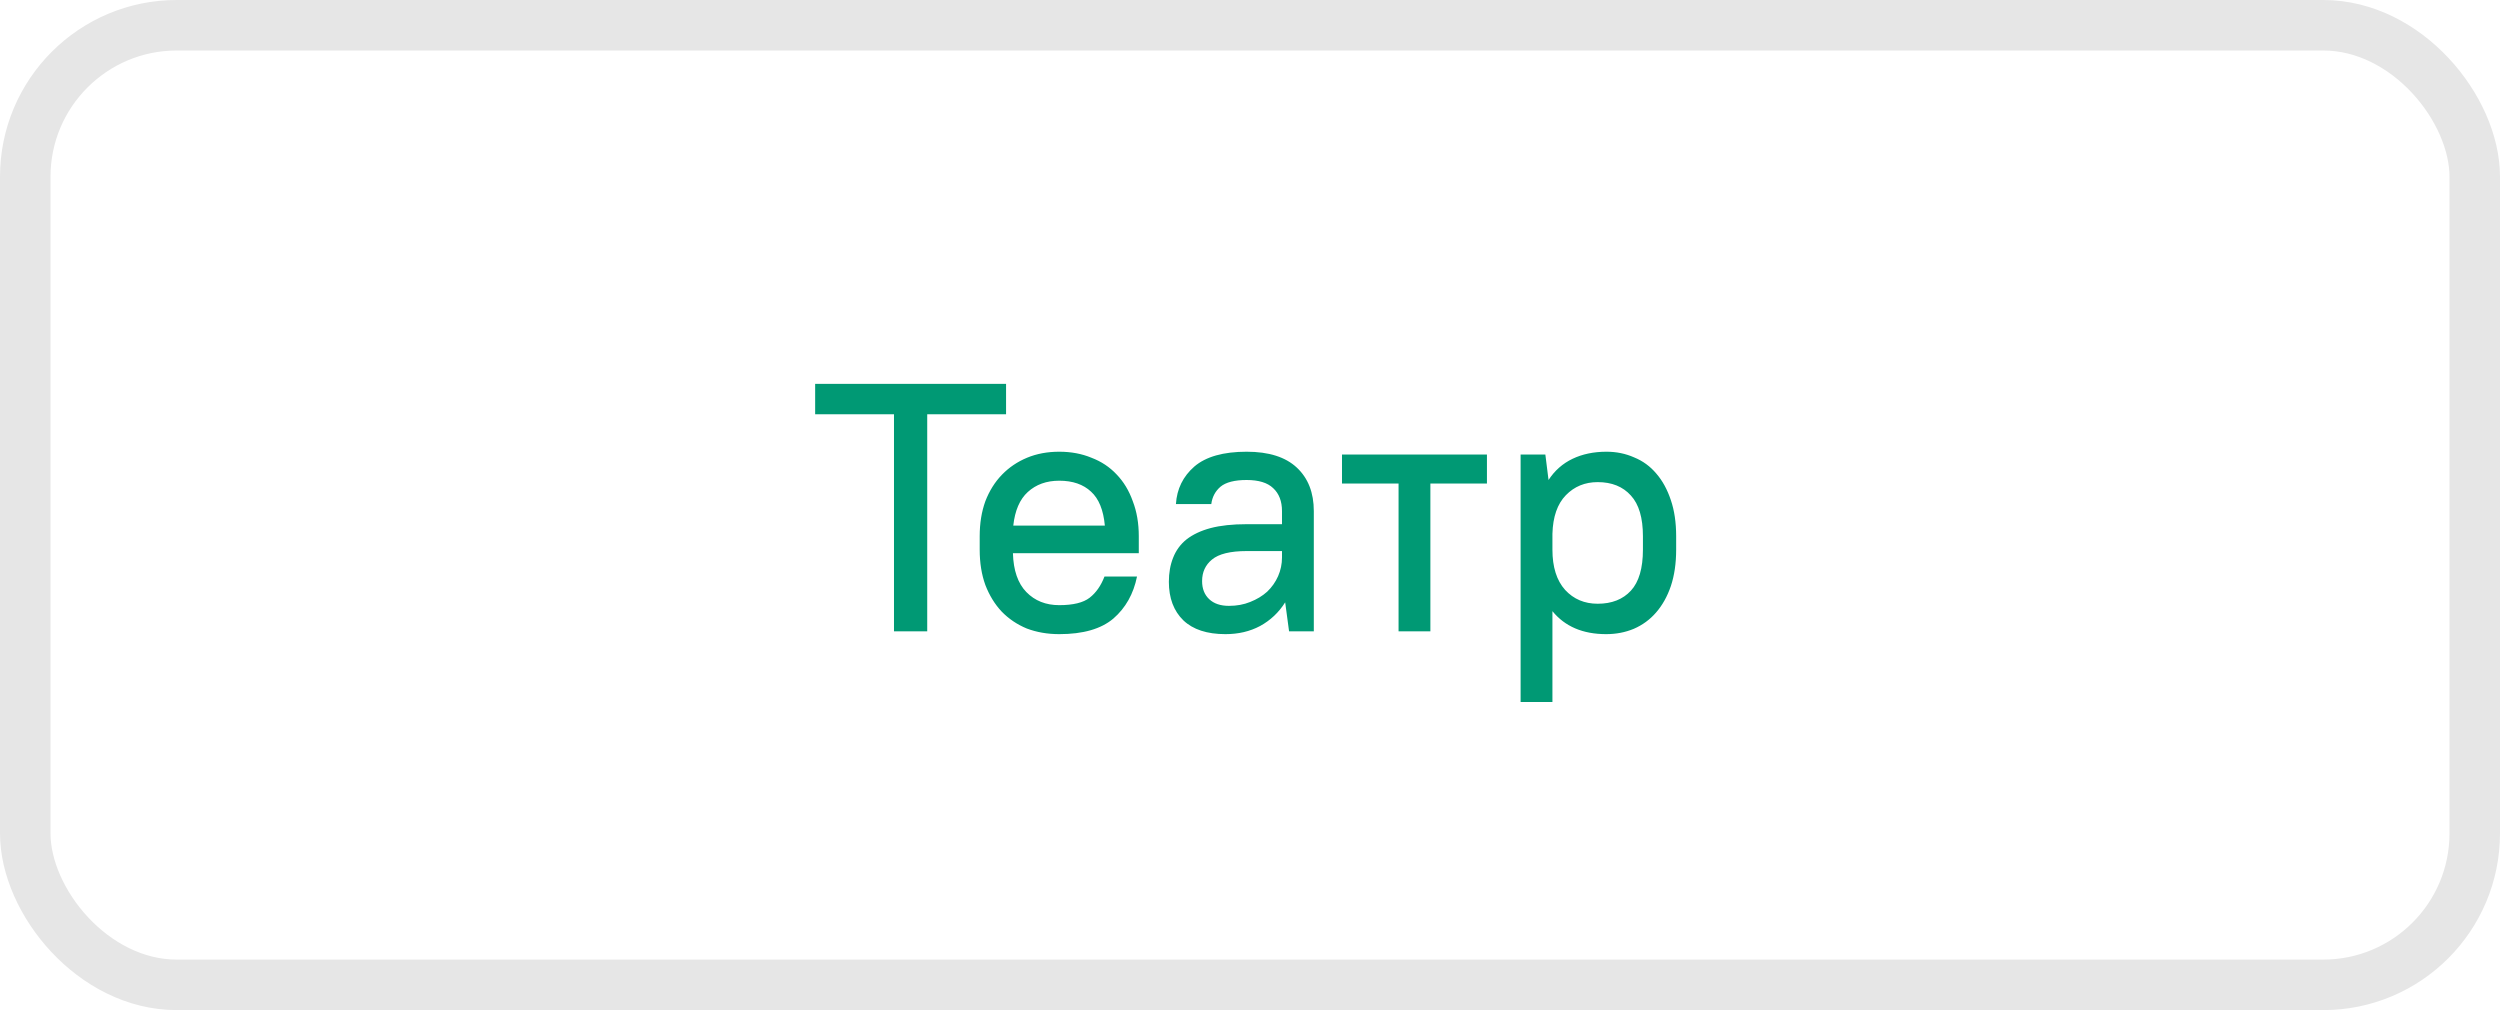 <svg width="99" height="40" viewBox="0 0 99 40" fill="none" xmlns="http://www.w3.org/2000/svg">
<rect x="1" y="1" width="97" height="38" rx="6" stroke="#E6E6E6" stroke-width="2"/>
<path d="M32.28 15.2H39.84V16.404H36.718V25H35.402V16.404H32.28V15.2ZM41.946 25.112C41.479 25.112 41.05 25.037 40.658 24.888C40.275 24.729 39.944 24.505 39.664 24.216C39.393 23.927 39.179 23.577 39.02 23.166C38.871 22.755 38.796 22.289 38.796 21.766V21.234C38.796 20.721 38.871 20.259 39.02 19.848C39.179 19.437 39.398 19.087 39.678 18.798C39.958 18.509 40.289 18.285 40.672 18.126C41.055 17.967 41.479 17.888 41.946 17.888C42.413 17.888 42.837 17.967 43.22 18.126C43.612 18.275 43.943 18.495 44.214 18.784C44.494 19.073 44.709 19.428 44.858 19.848C45.017 20.259 45.096 20.721 45.096 21.234V21.906H40.112C40.131 22.587 40.308 23.101 40.644 23.446C40.98 23.791 41.414 23.964 41.946 23.964C42.497 23.964 42.898 23.866 43.15 23.67C43.402 23.474 43.598 23.194 43.738 22.83H45.026C44.886 23.521 44.573 24.076 44.088 24.496C43.603 24.907 42.889 25.112 41.946 25.112ZM41.946 19.036C41.442 19.036 41.027 19.185 40.7 19.484C40.383 19.773 40.191 20.217 40.126 20.814H43.752C43.696 20.198 43.514 19.75 43.206 19.47C42.898 19.181 42.478 19.036 41.946 19.036ZM48.527 25.112C47.799 25.112 47.243 24.93 46.861 24.566C46.478 24.193 46.287 23.684 46.287 23.04C46.287 22.685 46.343 22.368 46.455 22.088C46.567 21.799 46.744 21.556 46.987 21.36C47.239 21.164 47.556 21.015 47.939 20.912C48.331 20.809 48.807 20.758 49.367 20.758H50.767V20.24C50.767 19.848 50.65 19.545 50.417 19.33C50.193 19.115 49.843 19.008 49.367 19.008C48.891 19.008 48.545 19.097 48.331 19.274C48.125 19.451 48.004 19.68 47.967 19.96H46.567C46.604 19.363 46.847 18.868 47.295 18.476C47.752 18.084 48.443 17.888 49.367 17.888C50.244 17.888 50.907 18.098 51.355 18.518C51.803 18.938 52.027 19.512 52.027 20.24V25H51.047L50.893 23.852C50.641 24.253 50.309 24.566 49.899 24.79C49.497 25.005 49.04 25.112 48.527 25.112ZM48.667 23.992C48.975 23.992 49.255 23.941 49.507 23.838C49.768 23.735 49.992 23.6 50.179 23.432C50.365 23.255 50.51 23.049 50.613 22.816C50.715 22.583 50.767 22.335 50.767 22.074V21.822H49.367C48.723 21.822 48.265 21.934 47.995 22.158C47.733 22.373 47.603 22.657 47.603 23.012C47.603 23.311 47.696 23.549 47.883 23.726C48.069 23.903 48.331 23.992 48.667 23.992ZM53.143 18H58.883V19.148H56.643V25H55.383V19.148H53.143V18ZM63.604 25.112C62.68 25.112 61.971 24.809 61.476 24.202V27.8H60.216V18H61.196L61.322 19.008C61.565 18.635 61.882 18.355 62.274 18.168C62.666 17.981 63.114 17.888 63.618 17.888C64.01 17.888 64.374 17.963 64.71 18.112C65.055 18.252 65.349 18.467 65.592 18.756C65.835 19.036 66.026 19.386 66.166 19.806C66.306 20.217 66.376 20.693 66.376 21.234V21.766C66.376 22.307 66.306 22.788 66.166 23.208C66.026 23.619 65.83 23.969 65.578 24.258C65.335 24.538 65.041 24.753 64.696 24.902C64.36 25.042 63.996 25.112 63.604 25.112ZM63.268 23.908C63.828 23.908 64.267 23.735 64.584 23.39C64.901 23.045 65.06 22.503 65.06 21.766V21.234C65.06 20.506 64.901 19.969 64.584 19.624C64.267 19.269 63.828 19.092 63.268 19.092C62.764 19.092 62.344 19.265 62.008 19.61C61.672 19.955 61.495 20.464 61.476 21.136V21.766C61.476 22.457 61.644 22.989 61.98 23.362C62.316 23.726 62.745 23.908 63.268 23.908Z" fill="#009974"/>
</svg>
